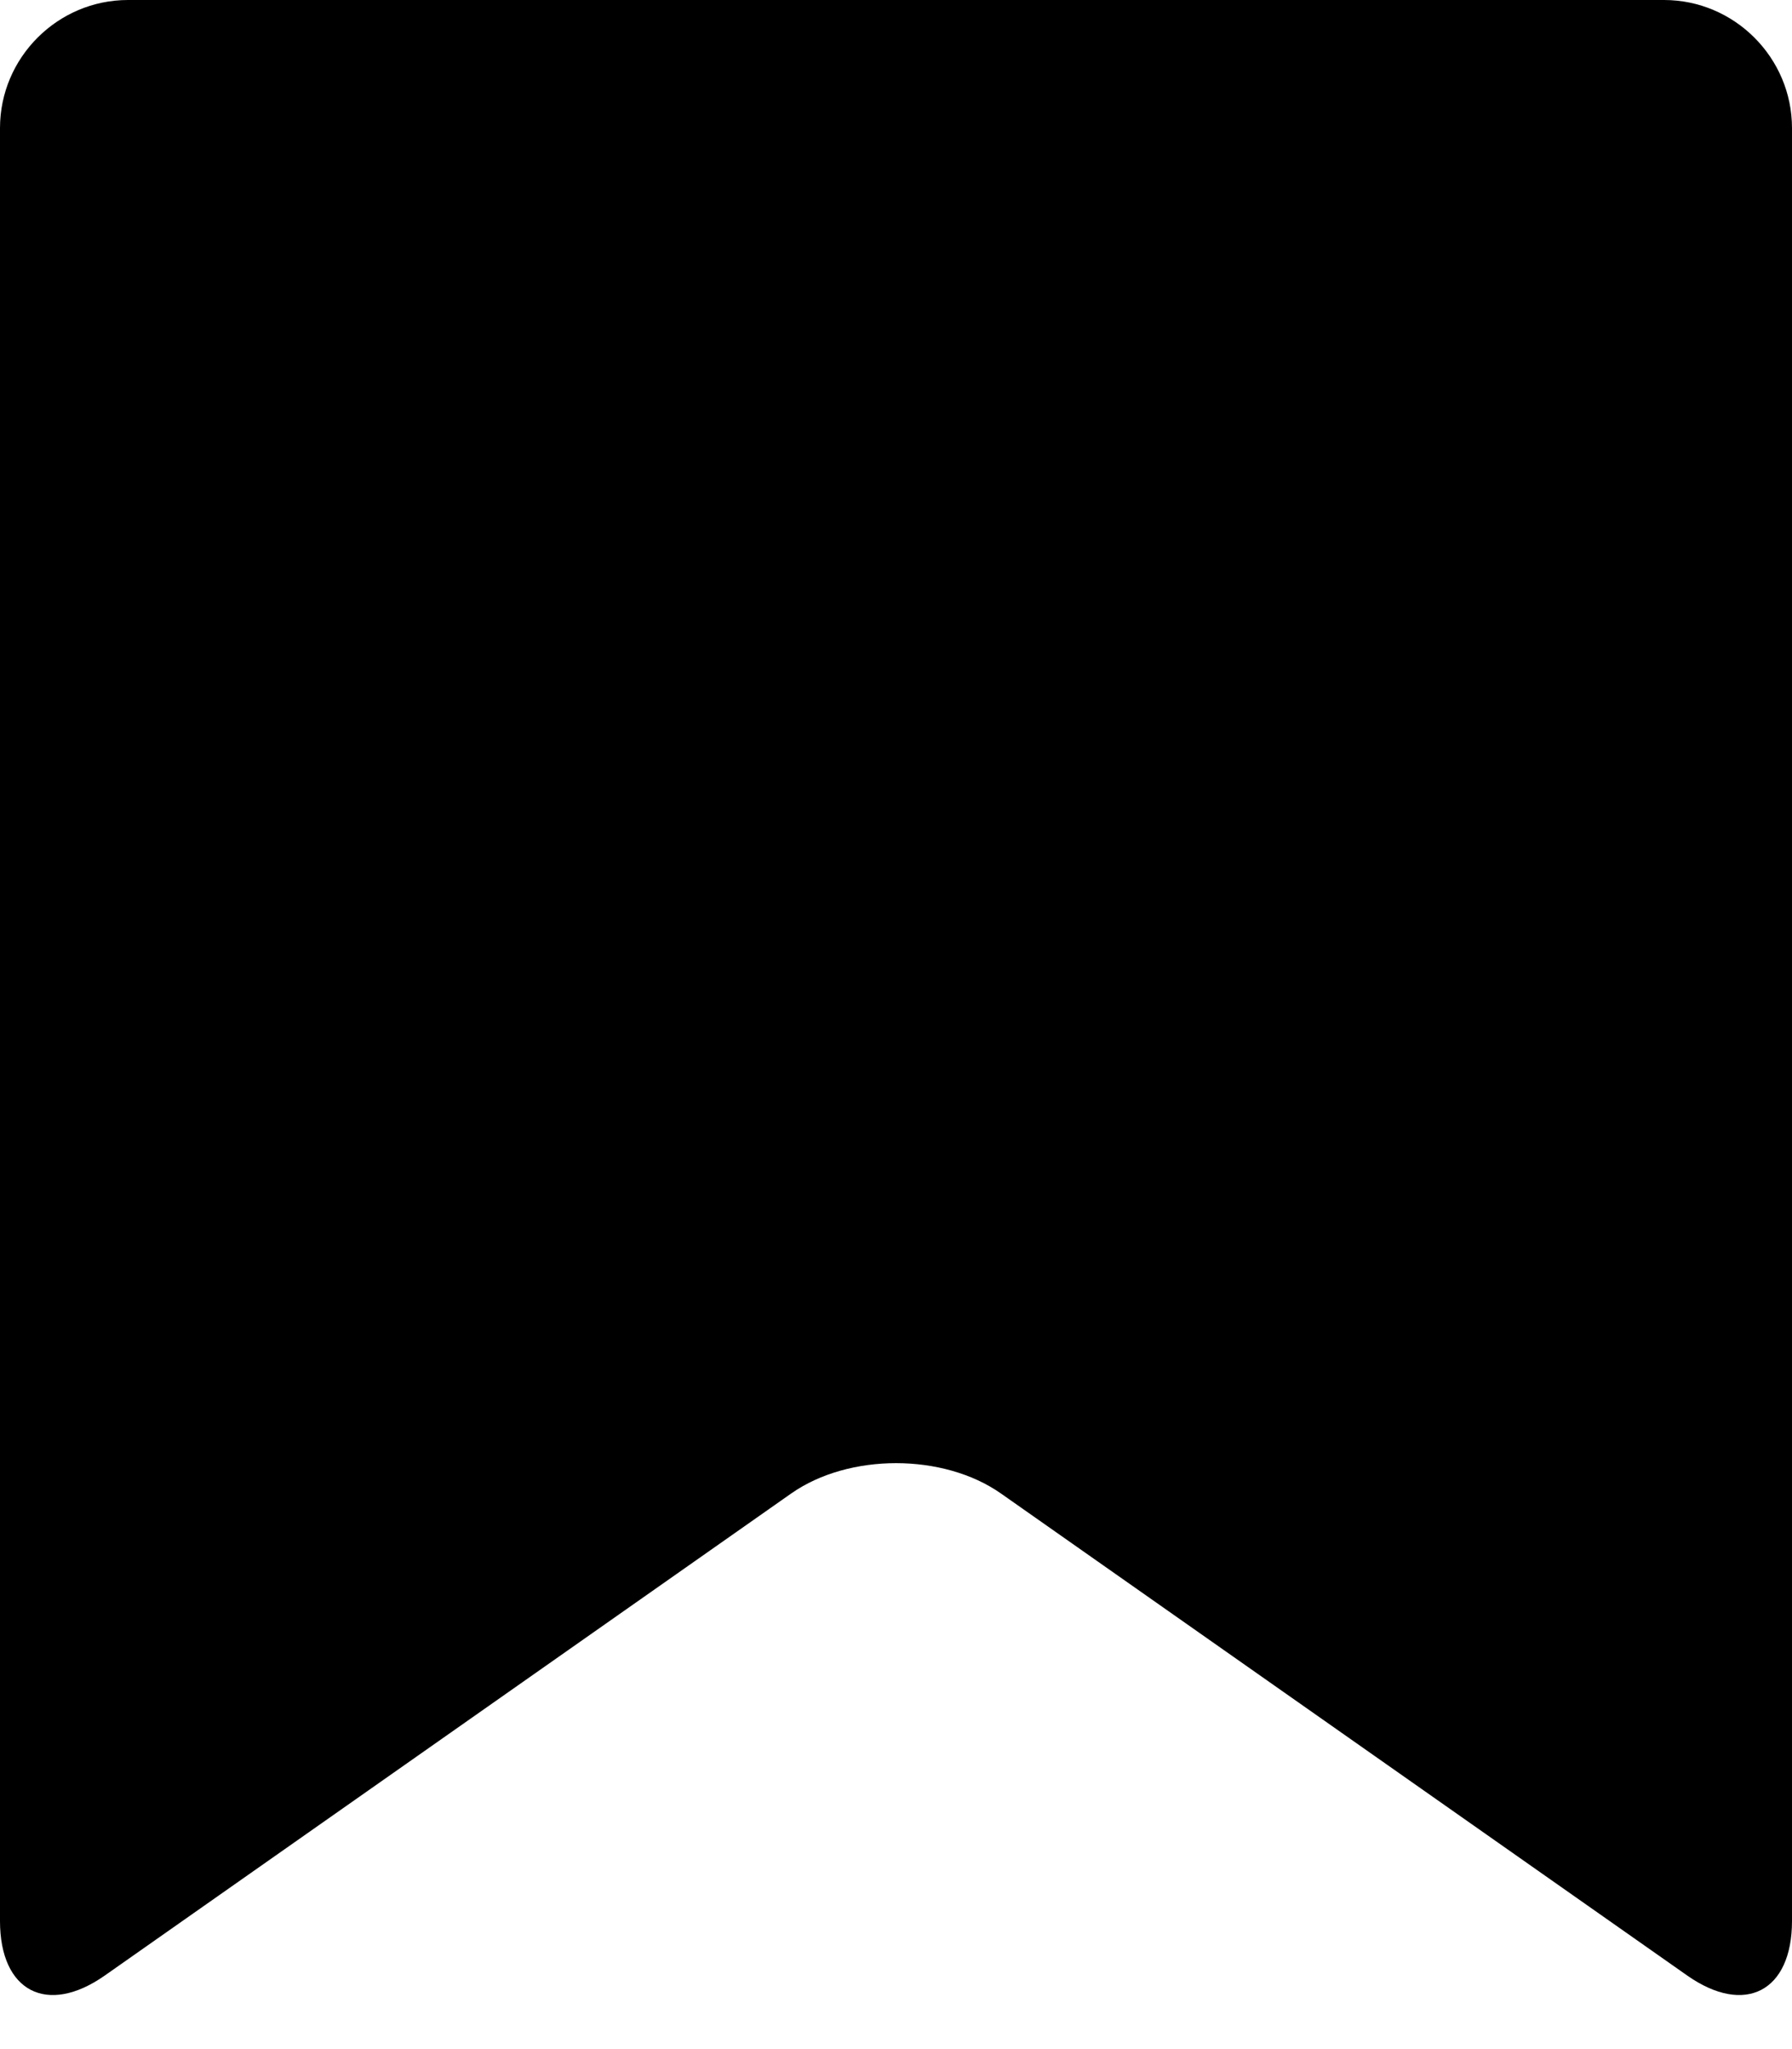 <svg xmlns='http://www.w3.org/2000/svg' width='14' height='16' viewBox='0 0 14 16'><path d='M14 15c0 .55-.368.741-.818.426l-5.363-3.765c-.45-.315-1.187-.315-1.637 0L.818 15.426C.368 15.741 0 15.55 0 15V1c0-.55.45-1 1-1h12c.55 0 1 .45 1 1v14z'/></svg>
